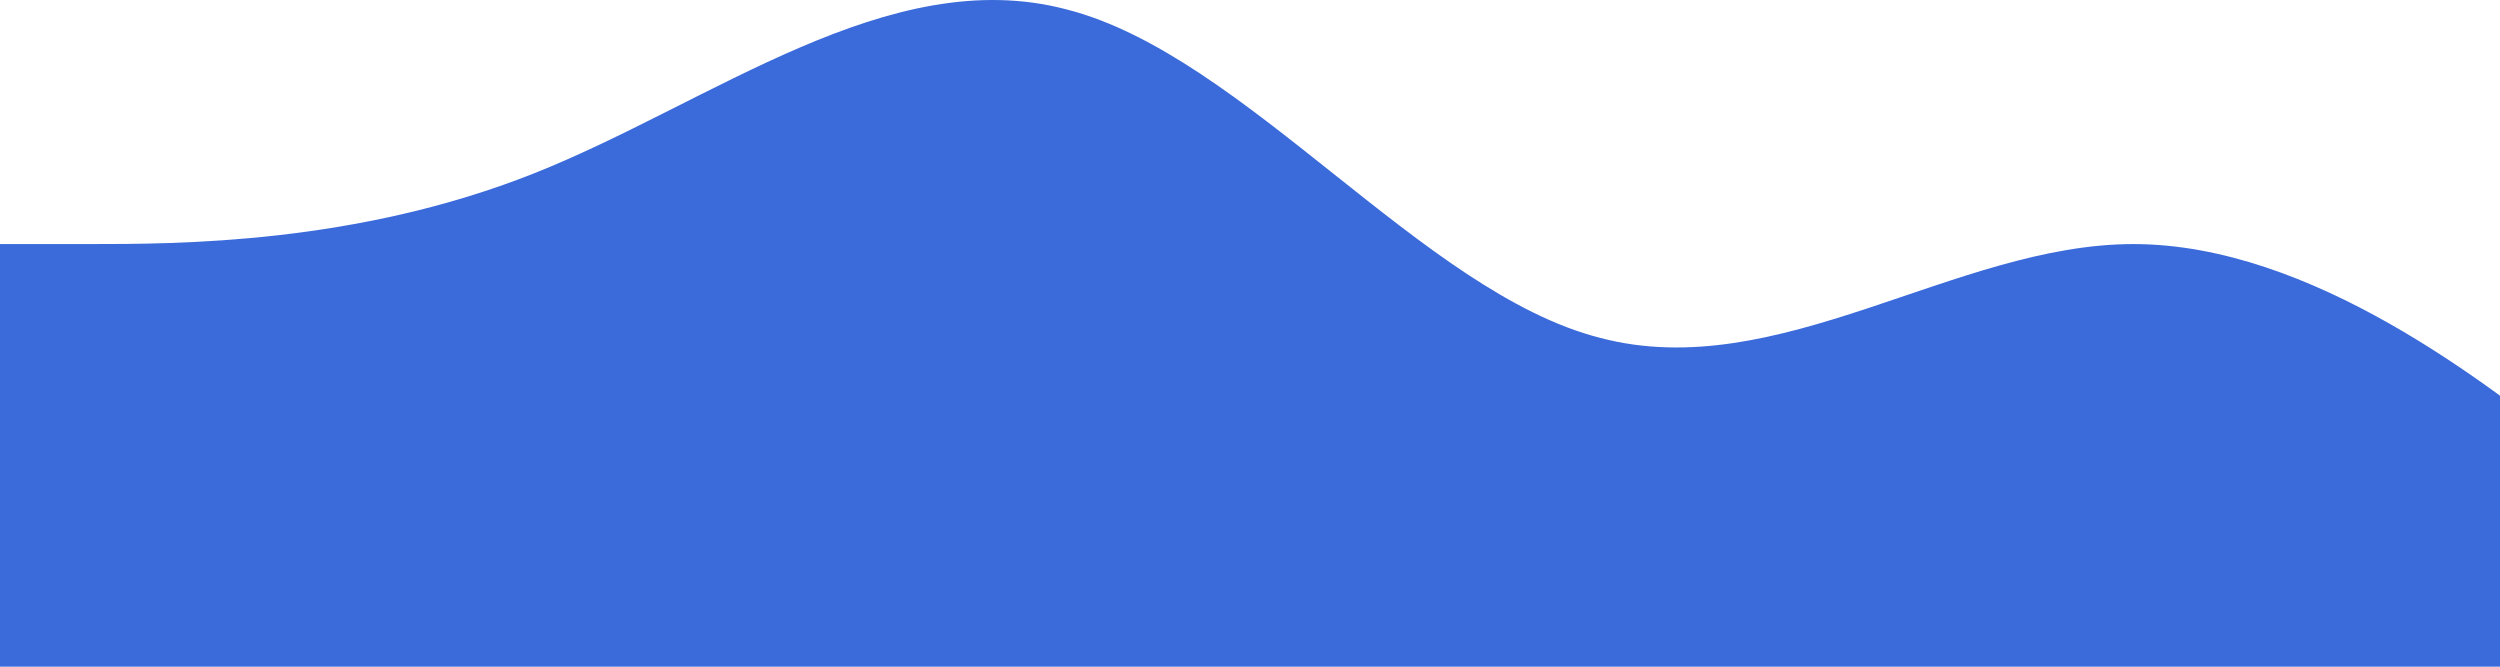 <?xml version="1.0" encoding="UTF-8"?>
<svg width="390px" height="104px" viewBox="0 0 390 104" version="1.1" xmlns="http://www.w3.org/2000/svg" xmlns:xlink="http://www.w3.org/1999/xlink">
    <title>wave</title>
    <g id="Page-1" stroke="none" stroke-width="1" fill="none" fill-rule="evenodd">
        <g id="Product-No-Data" transform="translate(0, -657)" fill="#3B6BDA" fill-rule="nonzero">
            <g id="wave" transform="translate(0, 657)">
                <path d="M0,38.075 L13.867,38.075 C27.733,38.075 55.467,38.075 83.2,27.087 C110.933,16.1 138.667,-5.875 166.4,1.473 C194.133,8.546 221.867,45.629 249.6,52.702 C277.333,60.05 305.067,38.075 332.8,38.075 C360.533,38.075 388.267,60.05 402.133,71.037 L416,82.025 L416,104 L402.133,104 C388.267,104 360.533,104 332.8,104 C305.067,104 277.333,104 249.6,104 C221.867,104 194.133,104 166.4,104 C138.667,104 110.933,104 83.2,104 C55.467,104 27.733,104 13.867,104 L0,104 L0,38.075 Z" id="Path"></path>
            </g>
        </g>
    </g>
</svg>